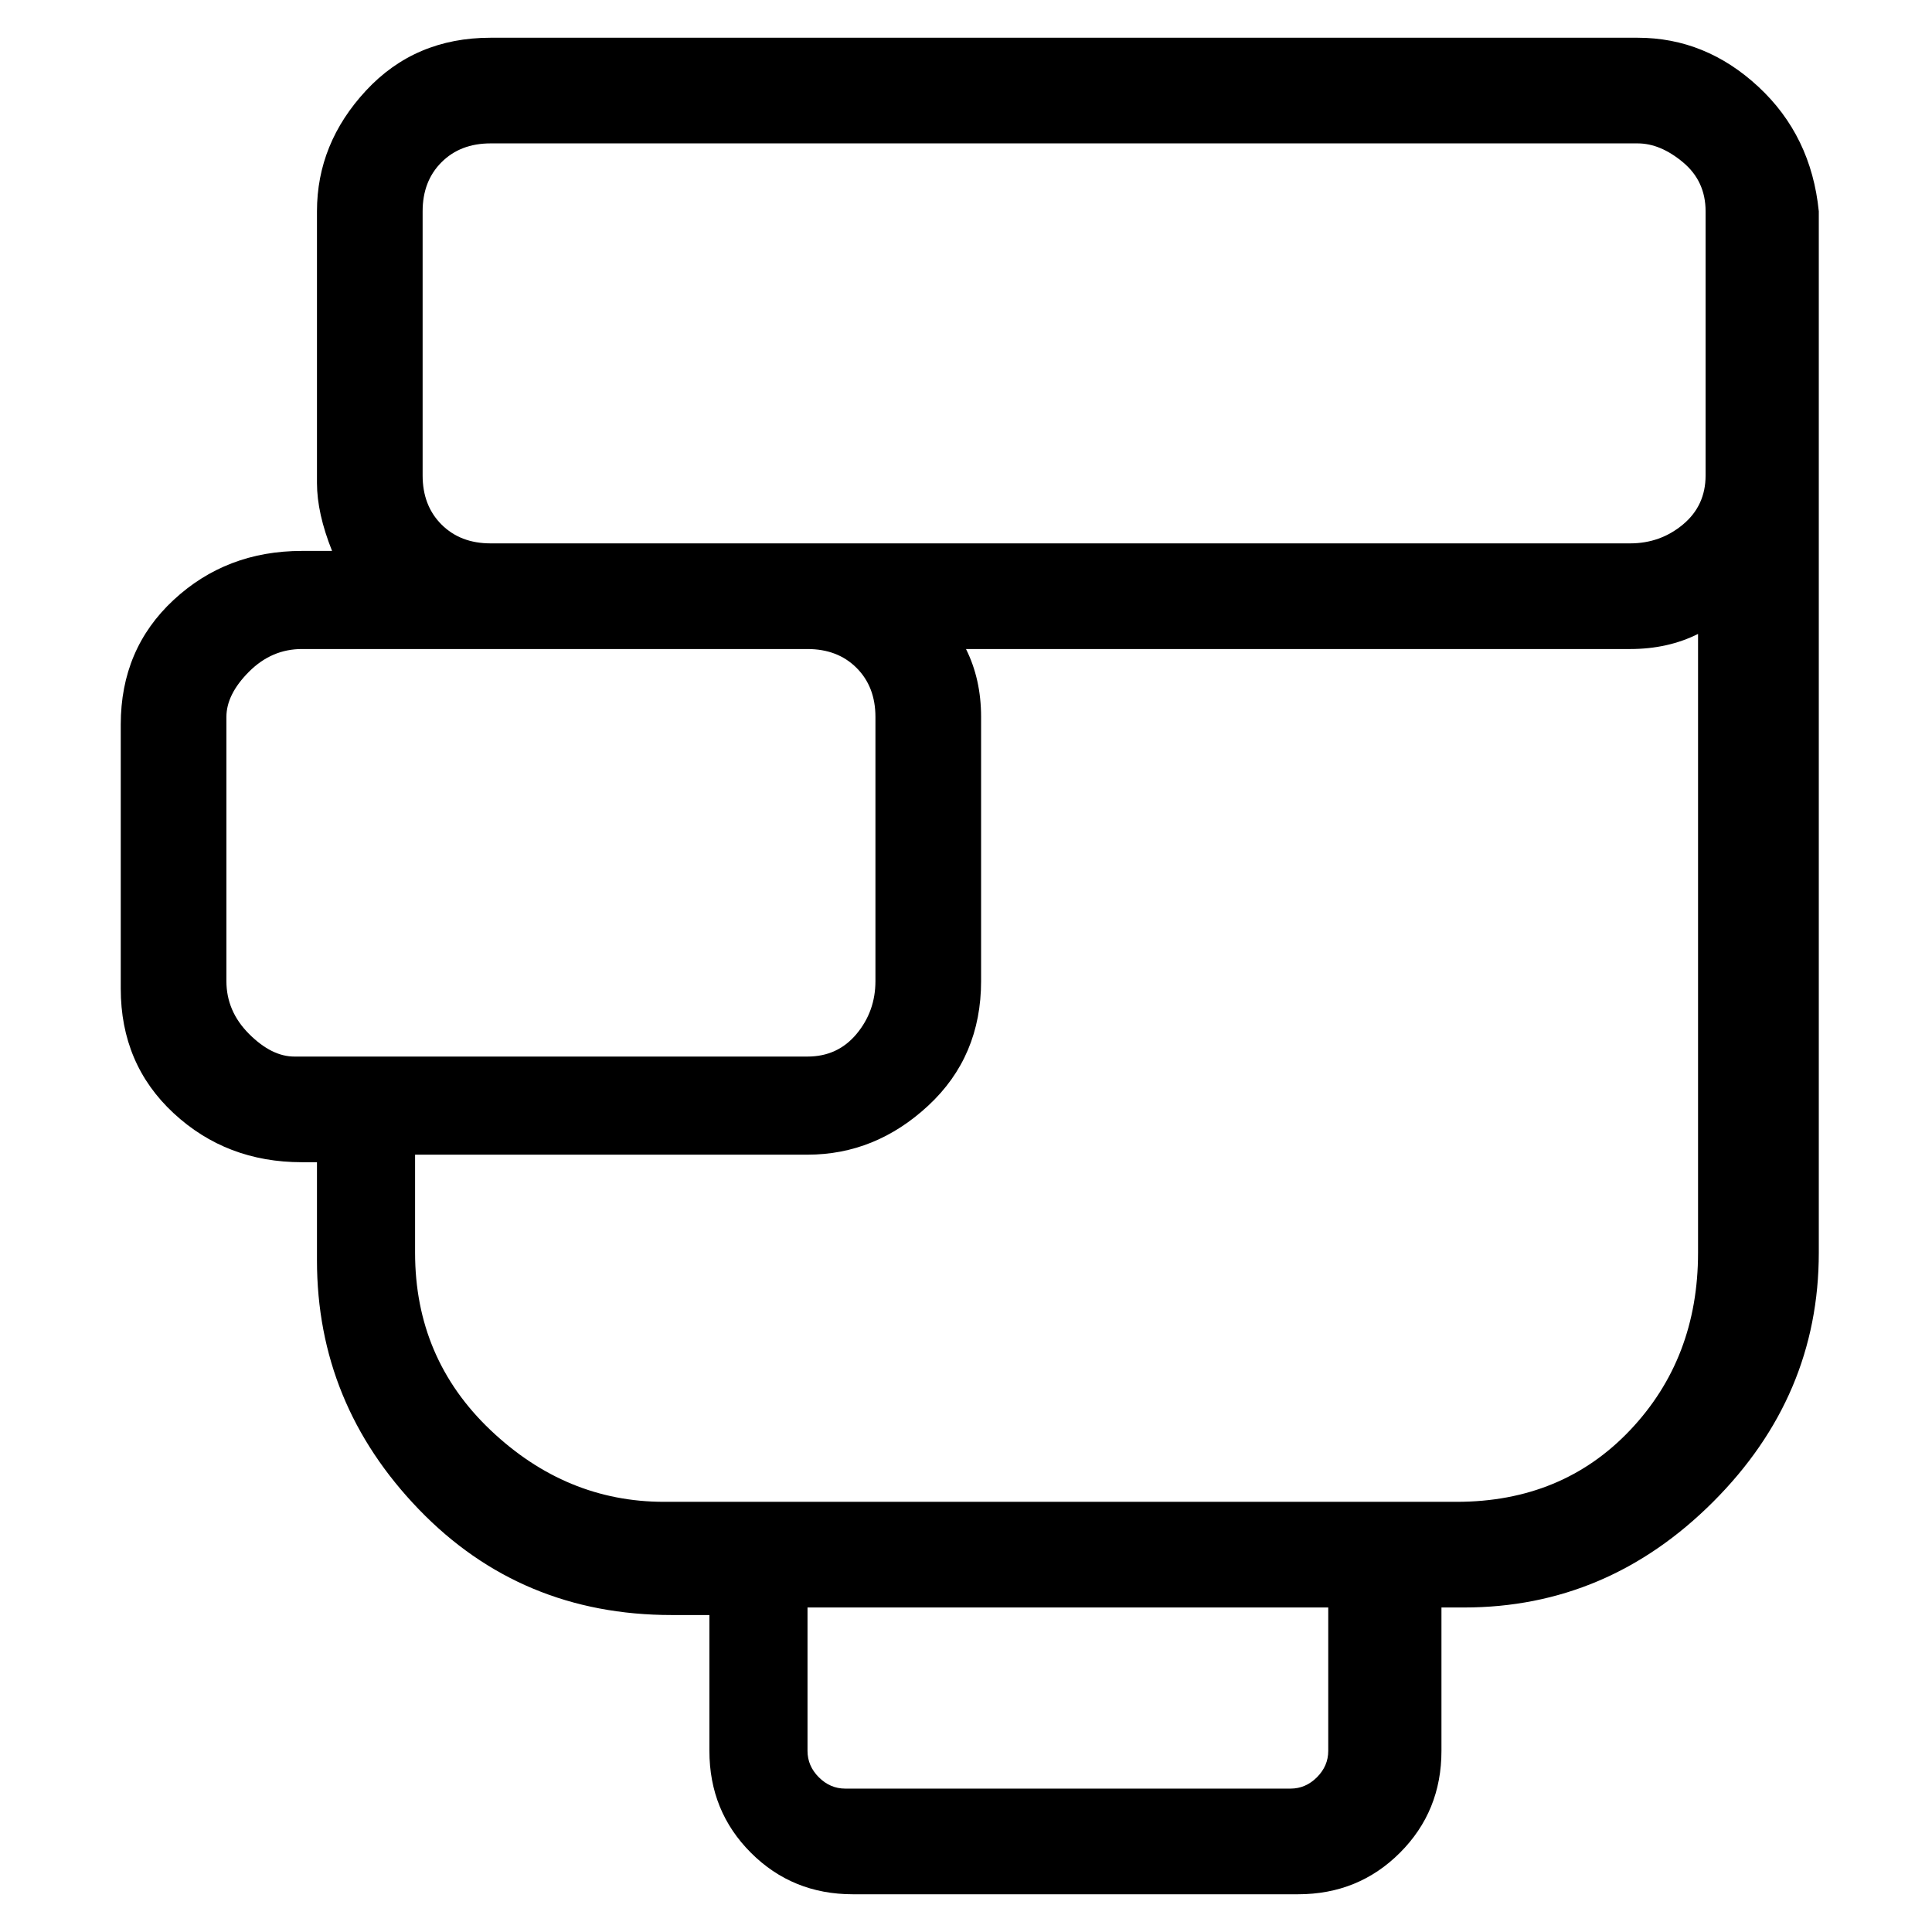 <svg viewBox="0 0 256 256" xmlns="http://www.w3.org/2000/svg">
  <path transform="scale(1, -1) translate(0, -256)" fill="currentColor" d="M217 251h-152q-10 0 -16.5 -7t-6.5 -16v-36q0 -4 2 -9h-4q-10 0 -17 -6.5t-7 -16.5v-35q0 -10 7 -16.5t17 -6.5h2v-13q0 -19 13.5 -33t33.5 -14h5v-18q0 -8 5.5 -13.5t13.5 -5.5h59q8 0 13.5 5.5t5.5 13.5v19h3q19 0 33 14t14 33v138q-1 10 -8 16.5t-16 6.5zM30 126v35 q0 3 3 6t7 3h67q4 0 6.5 -2.5t2.5 -6.5v-35q0 -4 -2.5 -7t-6.5 -3h-68q-3 0 -6 3t-3 7zM176 24q0 -2 -1.5 -3.5t-3.5 -1.5h-59q-2 0 -3.5 1.5t-1.5 3.5v19h69v-19zM193 57h-105q-13 0 -23 9.5t-10 23.5v13h52q9 0 16 6.5t7 16.5v35q0 5 -2 9h88q5 0 9 2v-82q0 -14 -9 -23.5 t-23 -9.5zM226 193q0 -4 -3 -6.5t-7 -2.5h-151q-4 0 -6.5 2.5t-2.5 6.5v35q0 4 2.5 6.5t6.5 2.5h152q3 0 6 -2.5t3 -6.5v-35z" />
</svg>